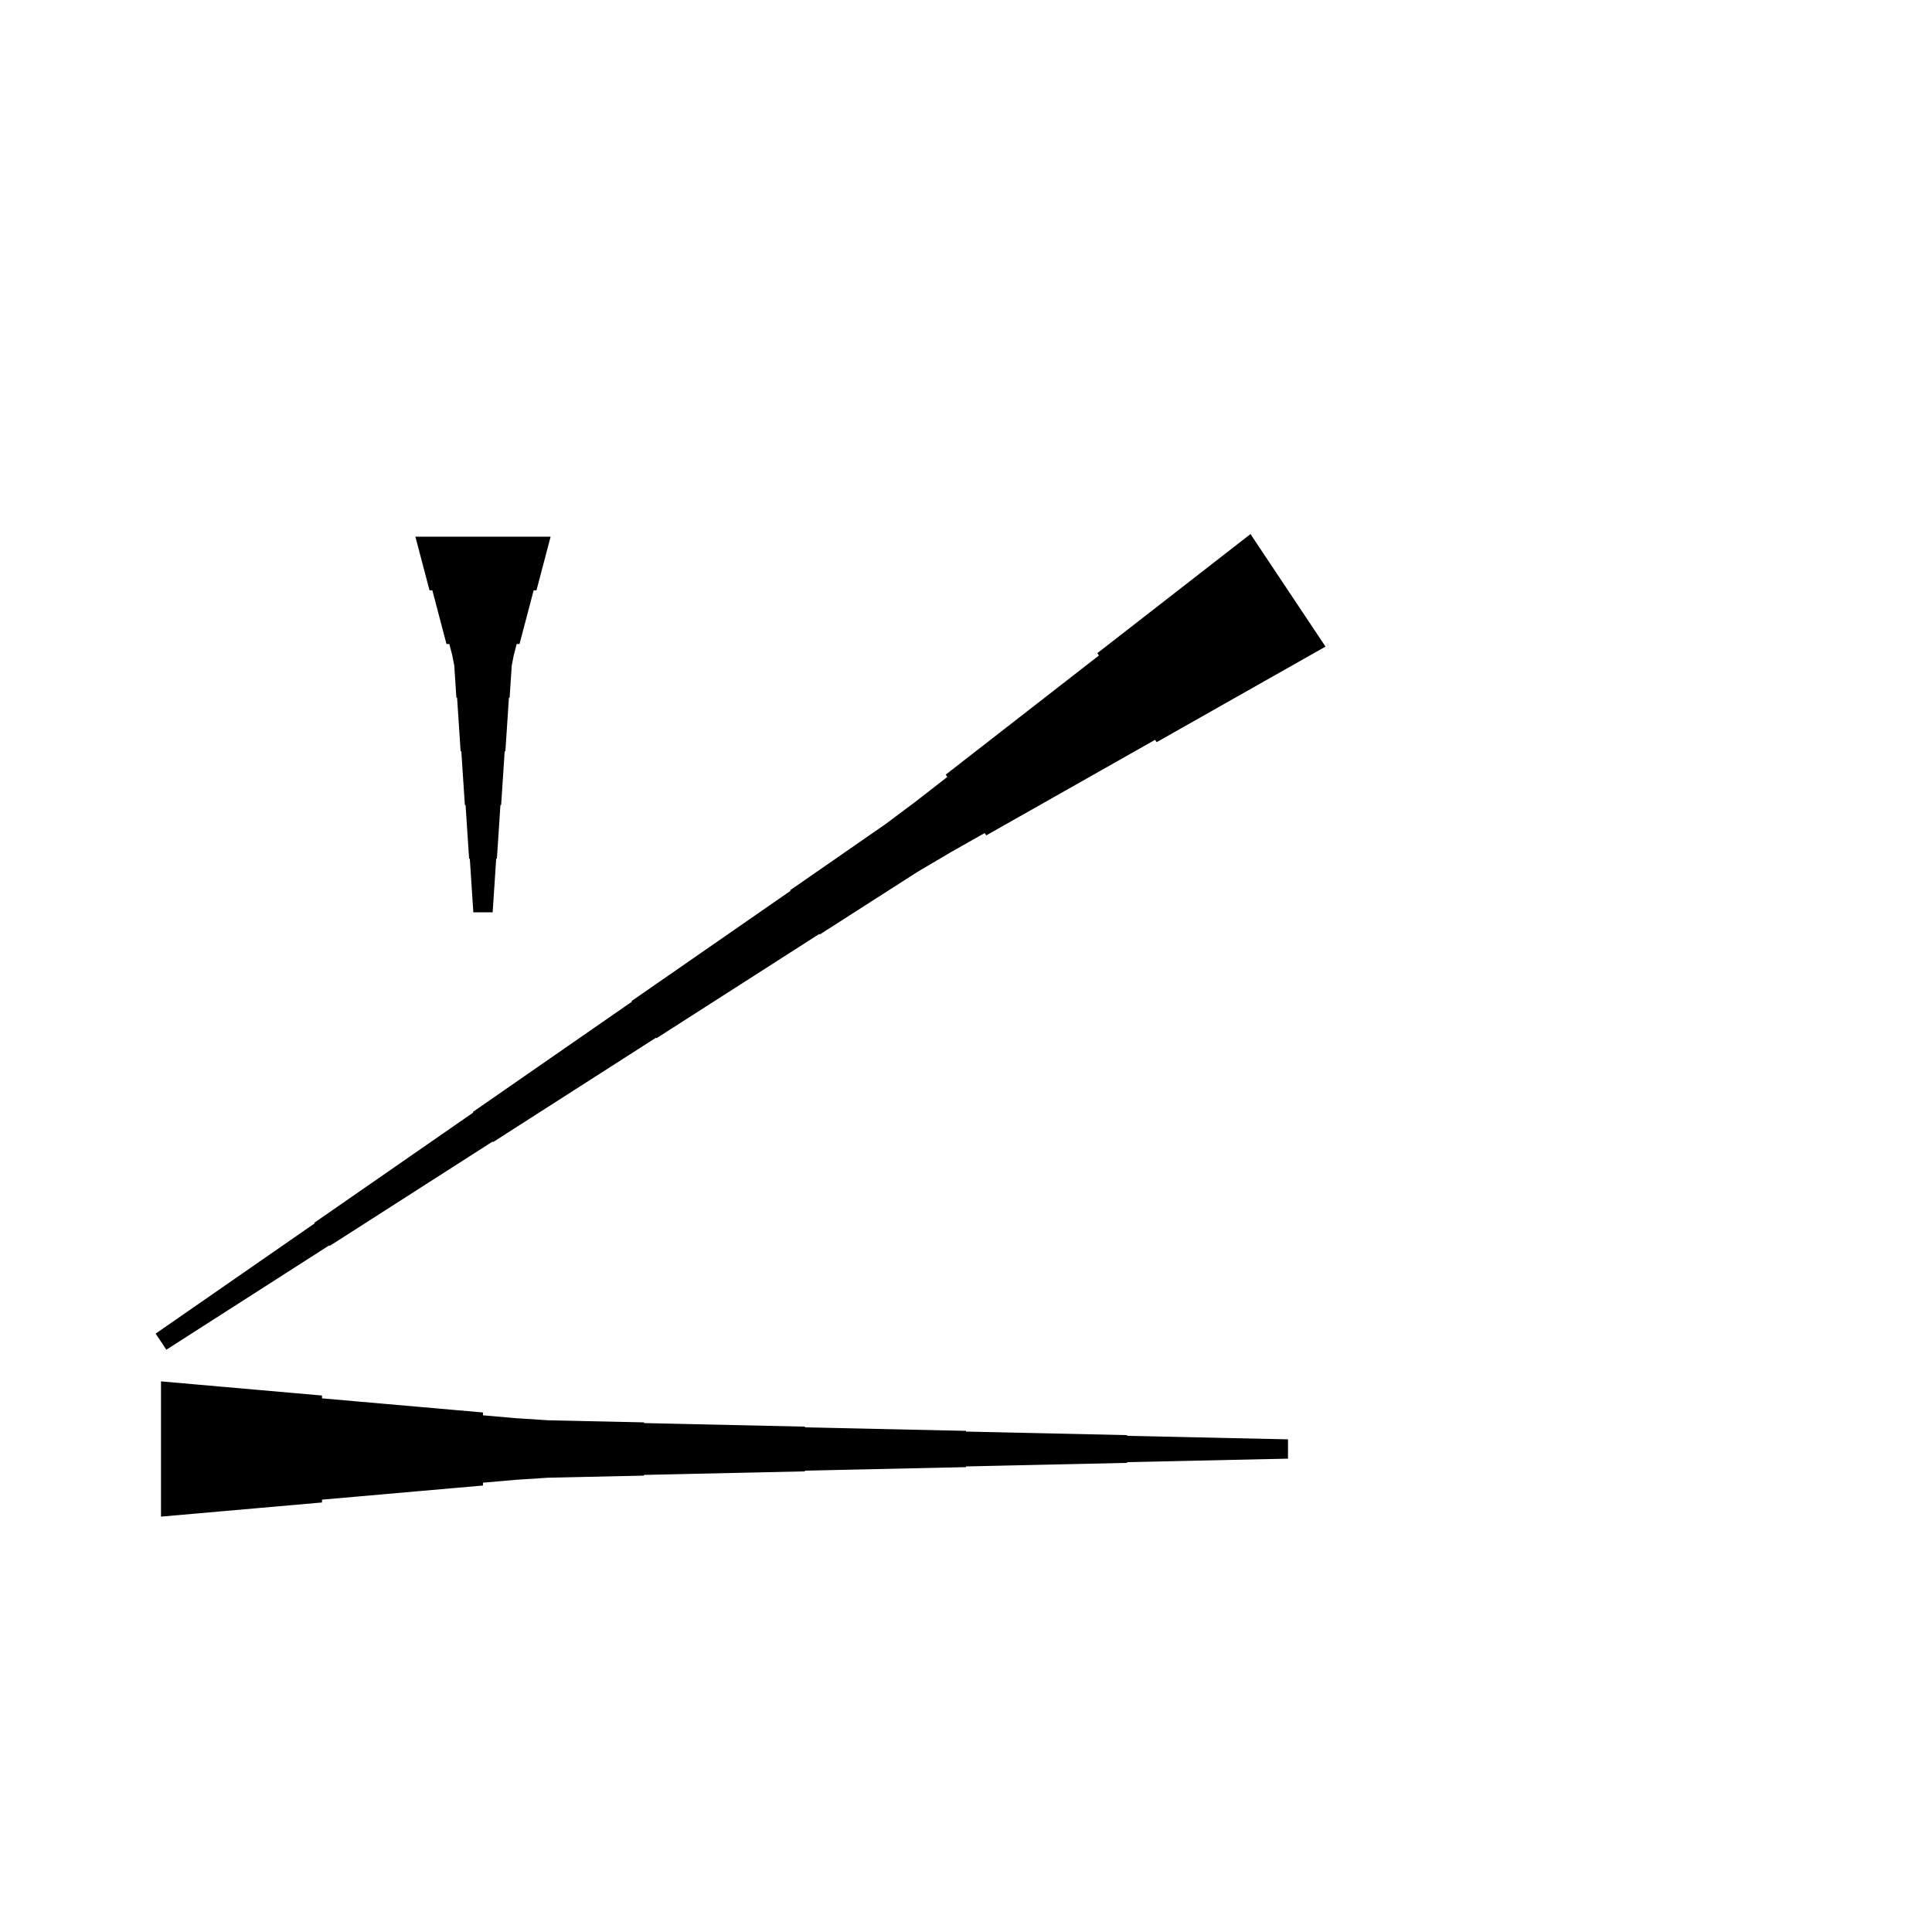 <?xml version="1.0" encoding="UTF-8"?>
<!-- Flat -->
<svg version="1.1" xmlns="http://www.w3.org/2000/svg" xmlns:xlink="http://www.w3.org/1999/xlink" width="283.465pt" height="283.465pt" viewBox="0 0 283.465 283.465">
<title>Untitled</title>
<polygon points="80.787 78.74 80.373 80.315 79.958 81.89 79.543 83.465 79.128 85.039 78.713 86.614 78.298 86.614 77.884 88.189 77.469 89.764 77.054 91.339 76.639 92.913 76.224 94.488 75.809 94.488 75.395 96.063 75.084 97.638 74.98 99.213 74.876 100.787 74.772 102.362 74.669 102.362 74.565 103.937 74.461 105.512 74.358 107.087 74.254 108.661 74.15 110.236 74.046 110.236 73.943 111.811 73.839 113.386 73.735 114.961 73.632 116.535 73.528 118.11 73.424 118.11 73.32 119.685 73.217 121.26 73.113 122.835 73.009 124.409 72.906 125.984 72.802 125.984 72.698 127.559 72.595 129.134 72.491 130.709 72.387 132.284 72.284 133.858 69.449 133.858 69.345 132.284 69.241 130.709 69.138 129.134 69.034 127.559 68.93 125.984 68.827 125.984 68.723 124.409 68.619 122.835 68.516 121.26 68.412 119.685 68.308 118.11 68.204 118.11 68.101 116.535 67.997 114.961 67.893 113.386 67.79 111.811 67.686 110.236 67.582 110.236 67.478 108.661 67.375 107.087 67.271 105.512 67.167 103.937 67.064 102.362 66.96 102.362 66.856 100.787 66.752 99.213 66.649 97.638 66.338 96.063 65.923 94.488 65.508 94.488 65.093 92.913 64.678 91.339 64.263 89.764 63.849 88.189 63.434 86.614 63.019 86.614 62.604 85.039 62.189 83.465 61.775 81.89 61.36 80.315 60.945 78.74" fill="rgba(0,0,0,1)" />
<polygon points="23.622 202.677 28.346 203.092 33.071 203.507 37.795 203.922 42.52 204.337 47.244 204.751 47.244 205.166 51.968 205.581 56.693 205.996 61.417 206.411 66.142 206.825 70.866 207.24 70.866 207.655 75.591 208.07 80.315 208.381 85.039 208.485 89.764 208.588 94.488 208.692 94.488 208.796 99.213 208.9 103.937 209.003 108.661 209.107 113.386 209.211 118.11 209.314 118.11 209.418 122.835 209.522 127.559 209.625 132.284 209.729 137.008 209.833 141.732 209.937 141.732 210.04 146.457 210.144 151.181 210.248 155.905 210.351 160.63 210.455 165.354 210.559 165.354 210.663 170.079 210.766 174.803 210.87 179.528 210.974 184.252 211.077 188.976 211.181 188.976 214.016 184.252 214.119 179.528 214.223 174.803 214.327 170.079 214.431 165.354 214.534 165.354 214.638 160.63 214.742 155.905 214.845 151.181 214.949 146.457 215.053 141.732 215.156 141.732 215.26 137.008 215.364 132.284 215.468 127.559 215.571 122.835 215.675 118.11 215.779 118.11 215.882 113.386 215.986 108.661 216.09 103.937 216.194 99.213 216.297 94.488 216.401 94.488 216.505 89.764 216.608 85.039 216.712 80.315 216.816 75.591 217.127 70.866 217.542 70.866 217.957 66.142 218.371 61.417 218.786 56.693 219.201 51.968 219.616 47.244 220.031 47.244 220.446 42.52 220.86 37.795 221.275 33.071 221.69 28.346 222.105 23.622 222.52" fill="rgba(0,0,0,1)" />
<polygon points="194.48 94.869 189.525 97.674 184.571 100.478 179.616 103.282 174.662 106.087 169.707 108.891 169.477 108.546 164.523 111.351 159.568 114.155 154.613 116.96 149.659 119.764 144.704 122.569 144.474 122.223 139.52 125.028 134.623 127.918 129.841 130.982 125.059 134.045 120.277 137.108 120.219 137.022 115.438 140.085 110.656 143.149 105.874 146.212 101.092 149.275 96.31 152.339 96.252 152.252 91.47 155.316 86.688 158.379 81.906 161.442 77.125 164.506 72.343 167.569 72.285 167.483 67.503 170.546 62.721 173.609 57.939 176.673 53.157 179.736 48.375 182.799 48.318 182.713 43.536 185.776 38.754 188.84 33.972 191.903 29.19 194.966 24.408 198.03 22.836 195.671 27.503 192.435 32.17 189.199 36.837 185.963 41.503 182.727 46.17 179.492 46.113 179.405 50.78 176.169 55.447 172.934 60.113 169.698 64.78 166.462 69.447 163.226 69.39 163.14 74.056 159.904 78.723 156.668 83.39 153.432 88.057 150.196 92.724 146.96 92.666 146.874 97.333 143.638 102 140.402 106.667 137.166 111.334 133.93 116.001 130.694 115.943 130.608 120.61 127.372 125.277 124.136 129.944 120.9 134.496 117.492 138.99 113.997 138.76 113.652 143.254 110.157 147.749 106.662 152.243 103.168 156.737 99.673 161.232 96.178 161.001 95.833 165.496 92.338 169.99 88.844 174.484 85.349 178.979 81.854 183.473 78.359" fill="rgba(0,0,0,1)" />
</svg>